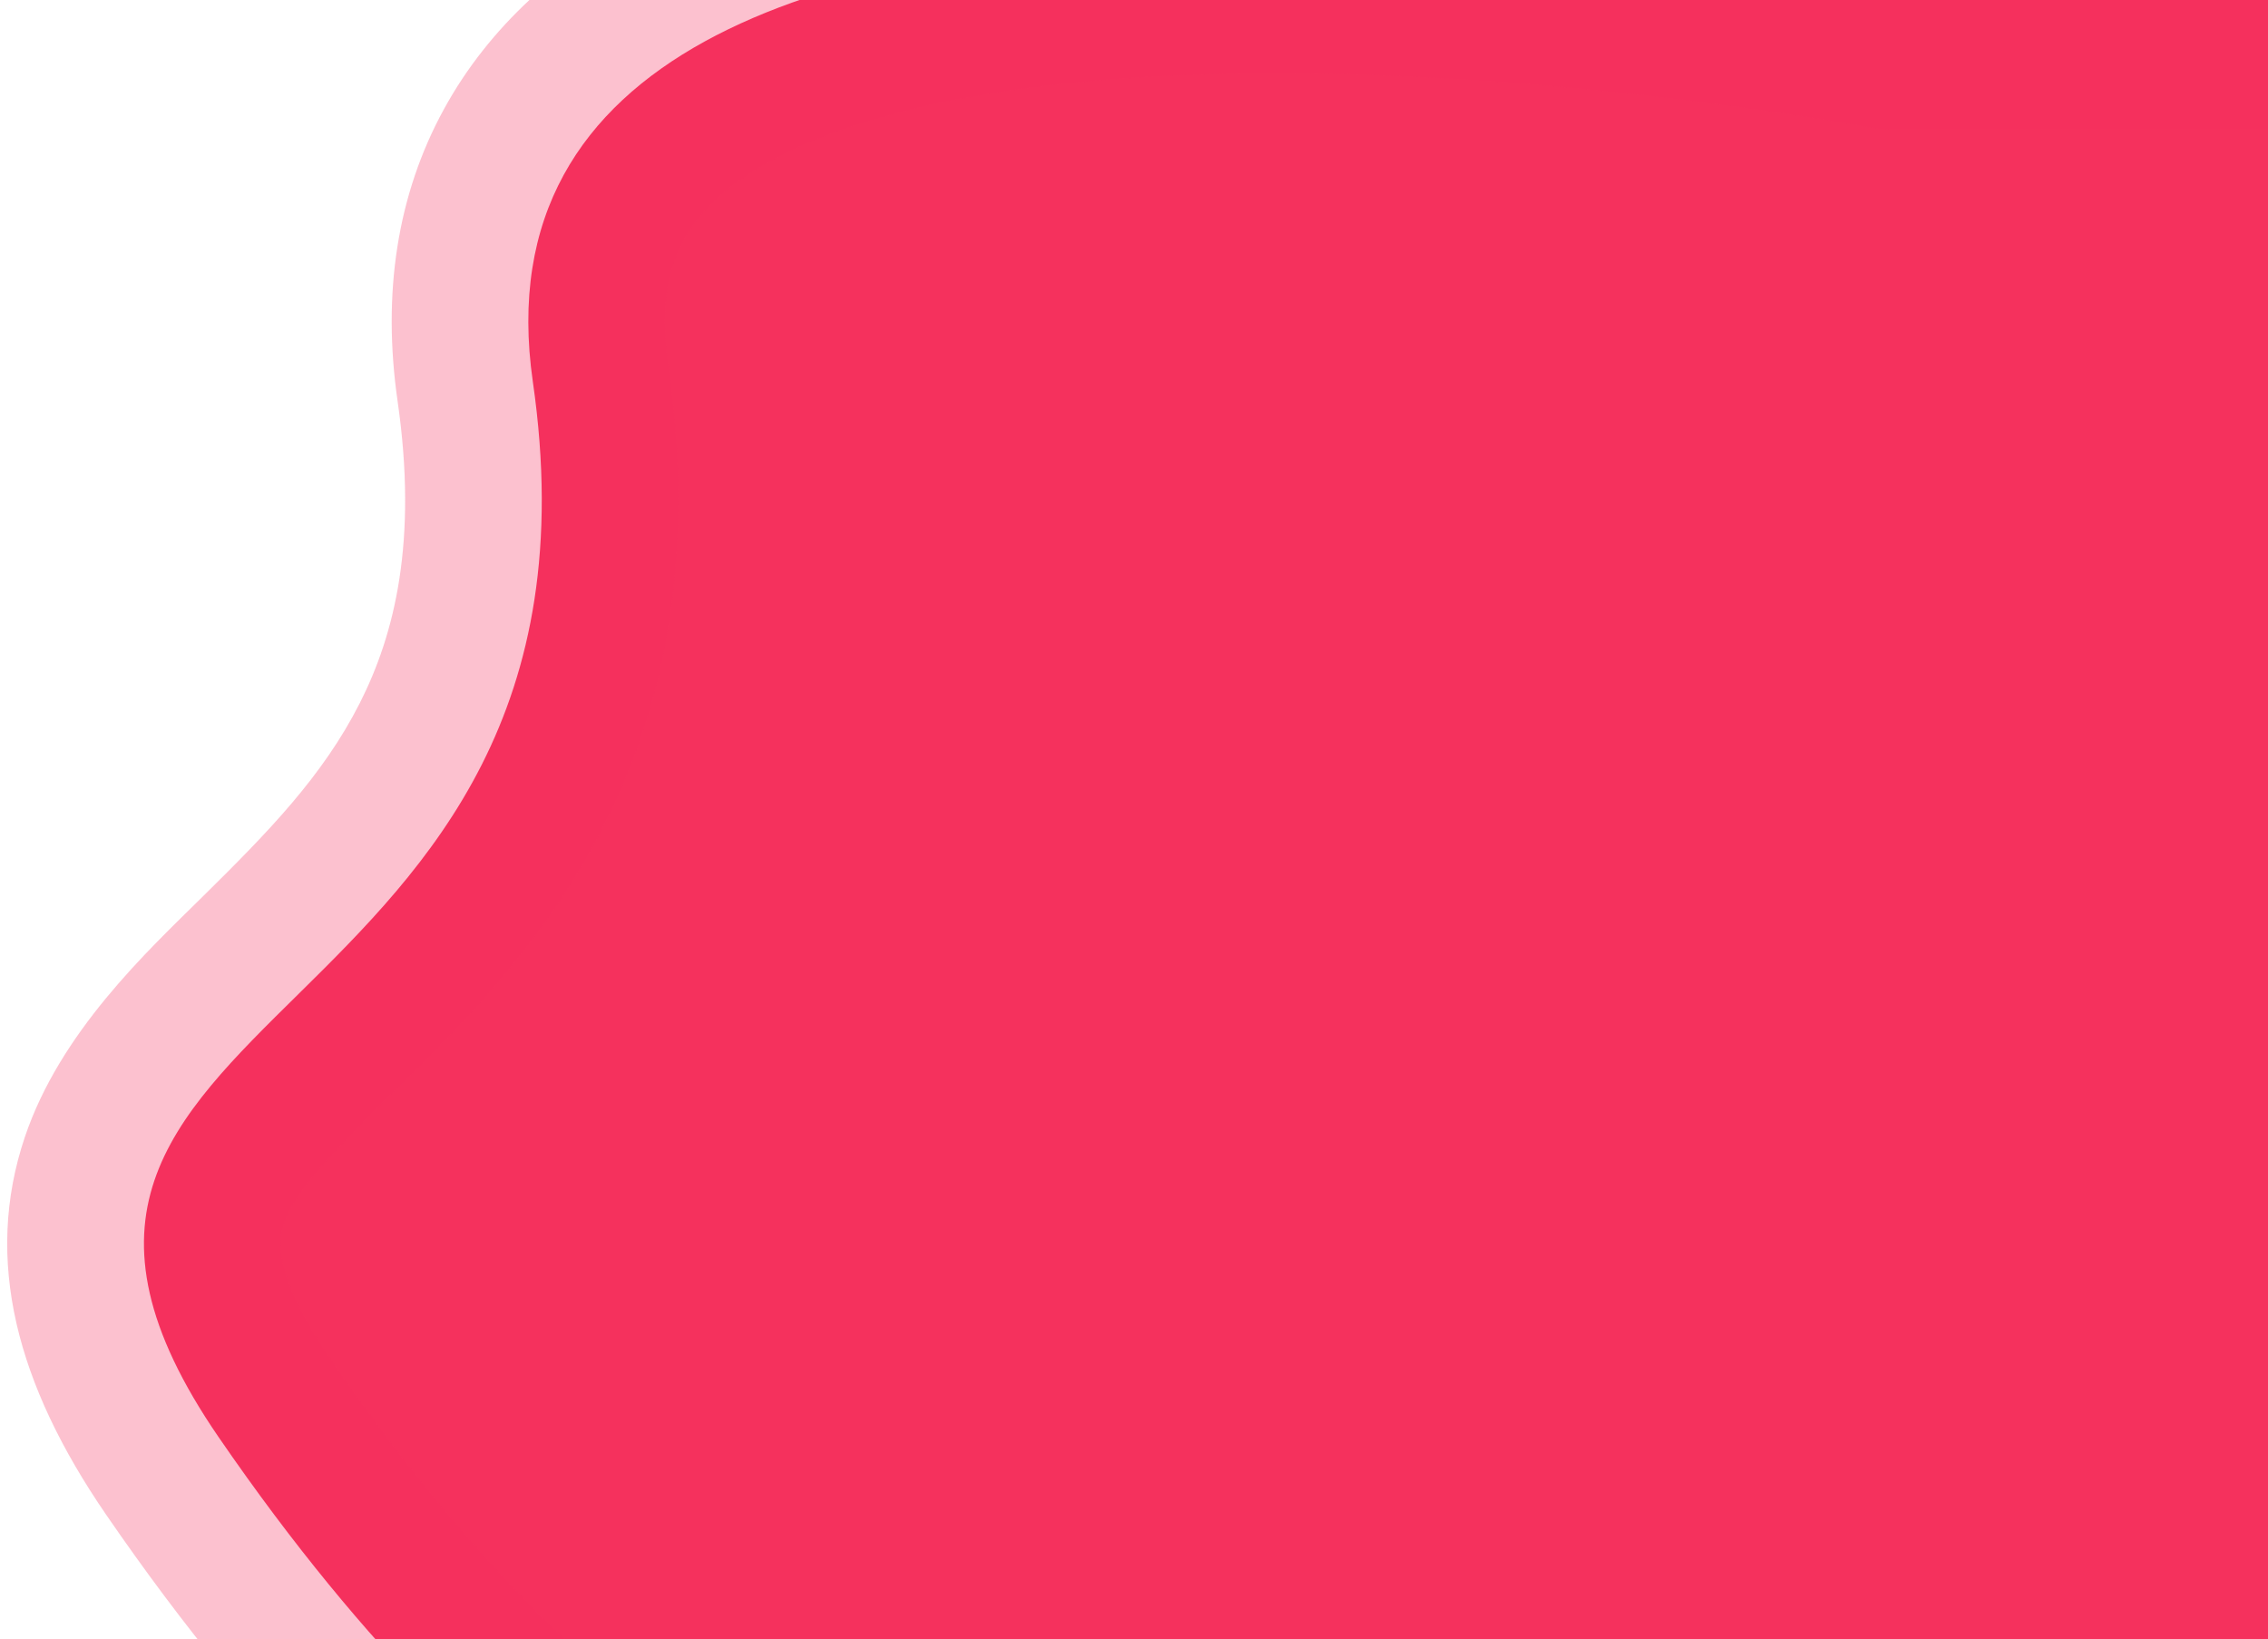 <svg width="83" height="60" viewBox="0 0 83 60" fill="none" xmlns="http://www.w3.org/2000/svg">
<mask id="path-1-outside-1_256_16368" maskUnits="userSpaceOnUse" x="-0.732" y="-7.316" width="108" height="84" fill="black">
<rect fill="white" x="-0.732" y="-7.316" width="108" height="84"/>
<path d="M19.5 13.973C16 -10.274 69.2 -0.271 69.2 -0.271H102V29V70.824H64H28.2C28.2 70.824 19 68.63 8 52.603C-3 36.575 23 38.219 19.5 13.973Z"/>
</mask>
<path d="M19.5 13.973C16 -10.274 69.2 -0.271 69.2 -0.271H102V29V70.824H64H28.2C28.2 70.824 19 68.63 8 52.603C-3 36.575 23 38.219 19.5 13.973Z" fill="#F5315D"/>
<path d="M69.2 -0.271L68.276 4.642C68.581 4.7 68.89 4.729 69.2 4.729V-0.271ZM8 52.603L12.122 49.773L12.122 49.773L8 52.603ZM28.2 70.824L27.04 75.688C27.42 75.779 27.809 75.824 28.2 75.824L28.2 70.824ZM102 70.824V75.824C104.761 75.824 107 73.586 107 70.824H102ZM102 -0.271H107V-5.271H102V-0.271ZM69.2 -0.271C70.124 -5.185 70.123 -5.186 70.121 -5.186C70.121 -5.186 70.119 -5.186 70.117 -5.187C70.114 -5.187 70.111 -5.188 70.106 -5.189C70.097 -5.19 70.084 -5.193 70.069 -5.196C70.037 -5.201 69.994 -5.209 69.937 -5.22C69.825 -5.24 69.664 -5.269 69.457 -5.304C69.043 -5.376 68.446 -5.476 67.693 -5.594C66.187 -5.829 64.052 -6.135 61.505 -6.424C56.438 -6.998 49.618 -7.517 42.831 -7.238C36.194 -6.964 28.917 -5.908 23.38 -2.863C20.531 -1.297 17.933 0.911 16.244 4C14.53 7.133 13.983 10.75 14.551 14.687L24.448 13.258C24.142 11.133 24.492 9.759 25.017 8.799C25.567 7.793 26.552 6.805 28.198 5.899C31.652 4 37.018 3.01 43.243 2.754C49.32 2.503 55.581 2.969 60.379 3.513C62.765 3.783 64.759 4.069 66.149 4.286C66.844 4.395 67.386 4.486 67.75 4.549C67.932 4.58 68.069 4.605 68.158 4.621C68.202 4.629 68.234 4.635 68.254 4.638C68.264 4.64 68.271 4.642 68.275 4.642C68.277 4.643 68.278 4.643 68.278 4.643C68.278 4.643 68.278 4.643 68.278 4.643C68.277 4.643 68.276 4.642 69.2 -0.271ZM12.122 49.773C9.874 46.497 10.238 45.252 10.386 44.813C10.761 43.7 11.82 42.522 14.448 39.93C16.754 37.656 19.905 34.568 22.094 30.241C24.362 25.756 25.46 20.267 24.448 13.258L14.551 14.687C15.289 19.802 14.45 23.199 13.171 25.727C11.813 28.411 9.808 30.461 7.426 32.81C5.367 34.841 2.207 37.773 0.91 41.617C-0.613 46.135 0.626 50.695 3.877 55.432L12.122 49.773ZM3.877 55.432C9.69 63.902 15.159 68.905 19.373 71.831C21.476 73.291 23.25 74.222 24.573 74.806C25.234 75.098 25.781 75.301 26.198 75.441C26.406 75.51 26.582 75.564 26.723 75.604C26.793 75.624 26.855 75.641 26.908 75.655C26.935 75.662 26.959 75.668 26.981 75.674C26.992 75.676 27.002 75.679 27.012 75.681C27.017 75.683 27.022 75.684 27.027 75.685C27.029 75.685 27.032 75.686 27.034 75.686C27.037 75.687 27.04 75.688 28.2 70.824C29.36 65.961 29.363 65.962 29.366 65.962C29.368 65.963 29.371 65.963 29.373 65.964C29.377 65.965 29.381 65.966 29.385 65.967C29.392 65.969 29.399 65.97 29.406 65.972C29.419 65.975 29.43 65.978 29.439 65.98C29.456 65.985 29.465 65.987 29.465 65.988C29.466 65.988 29.434 65.979 29.369 65.957C29.24 65.914 28.981 65.821 28.608 65.656C27.863 65.328 26.649 64.709 25.077 63.617C21.94 61.439 17.309 57.331 12.122 49.773L3.877 55.432ZM28.2 75.824H64V65.824H28.2V75.824ZM64 75.824H102V65.824H64V75.824ZM102 -5.271H69.2V4.729H102V-5.271ZM107 70.824V29H97V70.824H107ZM107 29V-0.271H97V29H107Z" fill="#F5315D" fill-opacity="0.3" mask="url(#path-1-outside-1_256_16368)"/>
</svg>
